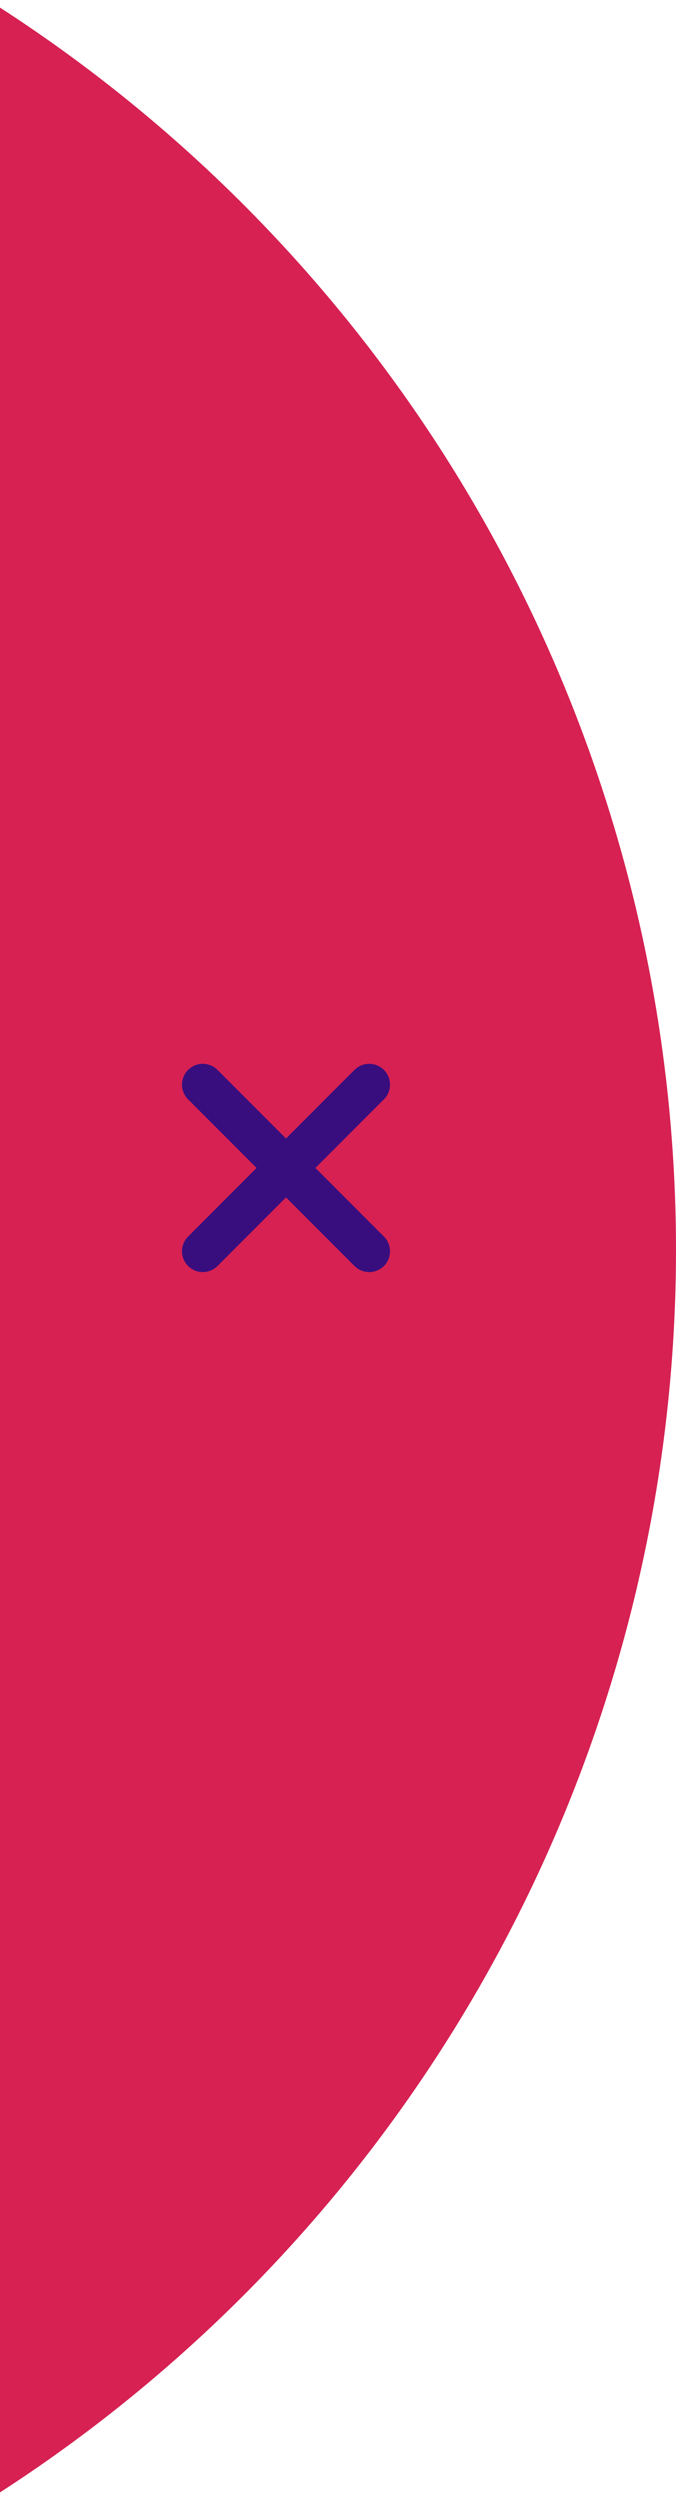 <svg id="Layer_1" data-name="Layer 1" xmlns="http://www.w3.org/2000/svg" viewBox="0 0 65 240.07"><title>1</title><g id="Group_26" data-name="Group 26"><path id="Intersection_1-2" data-name="Intersection 1-2" d="M0,.73A142.08,142.08,0,0,1,65,120,142.08,142.08,0,0,1,0,239.33Z" fill="#d62152"/><g id="Group_8" data-name="Group 8"><line id="Line_4" data-name="Line 4" x1="19.5" y1="104.15" x2="35.5" y2="120.15" fill="none" stroke="#380e7f" stroke-linecap="round" stroke-width="4"/><line id="Line_5" data-name="Line 5" x1="35.5" y1="104.15" x2="19.5" y2="120.15" fill="none" stroke="#380e7f" stroke-linecap="round" stroke-width="4"/></g></g></svg>